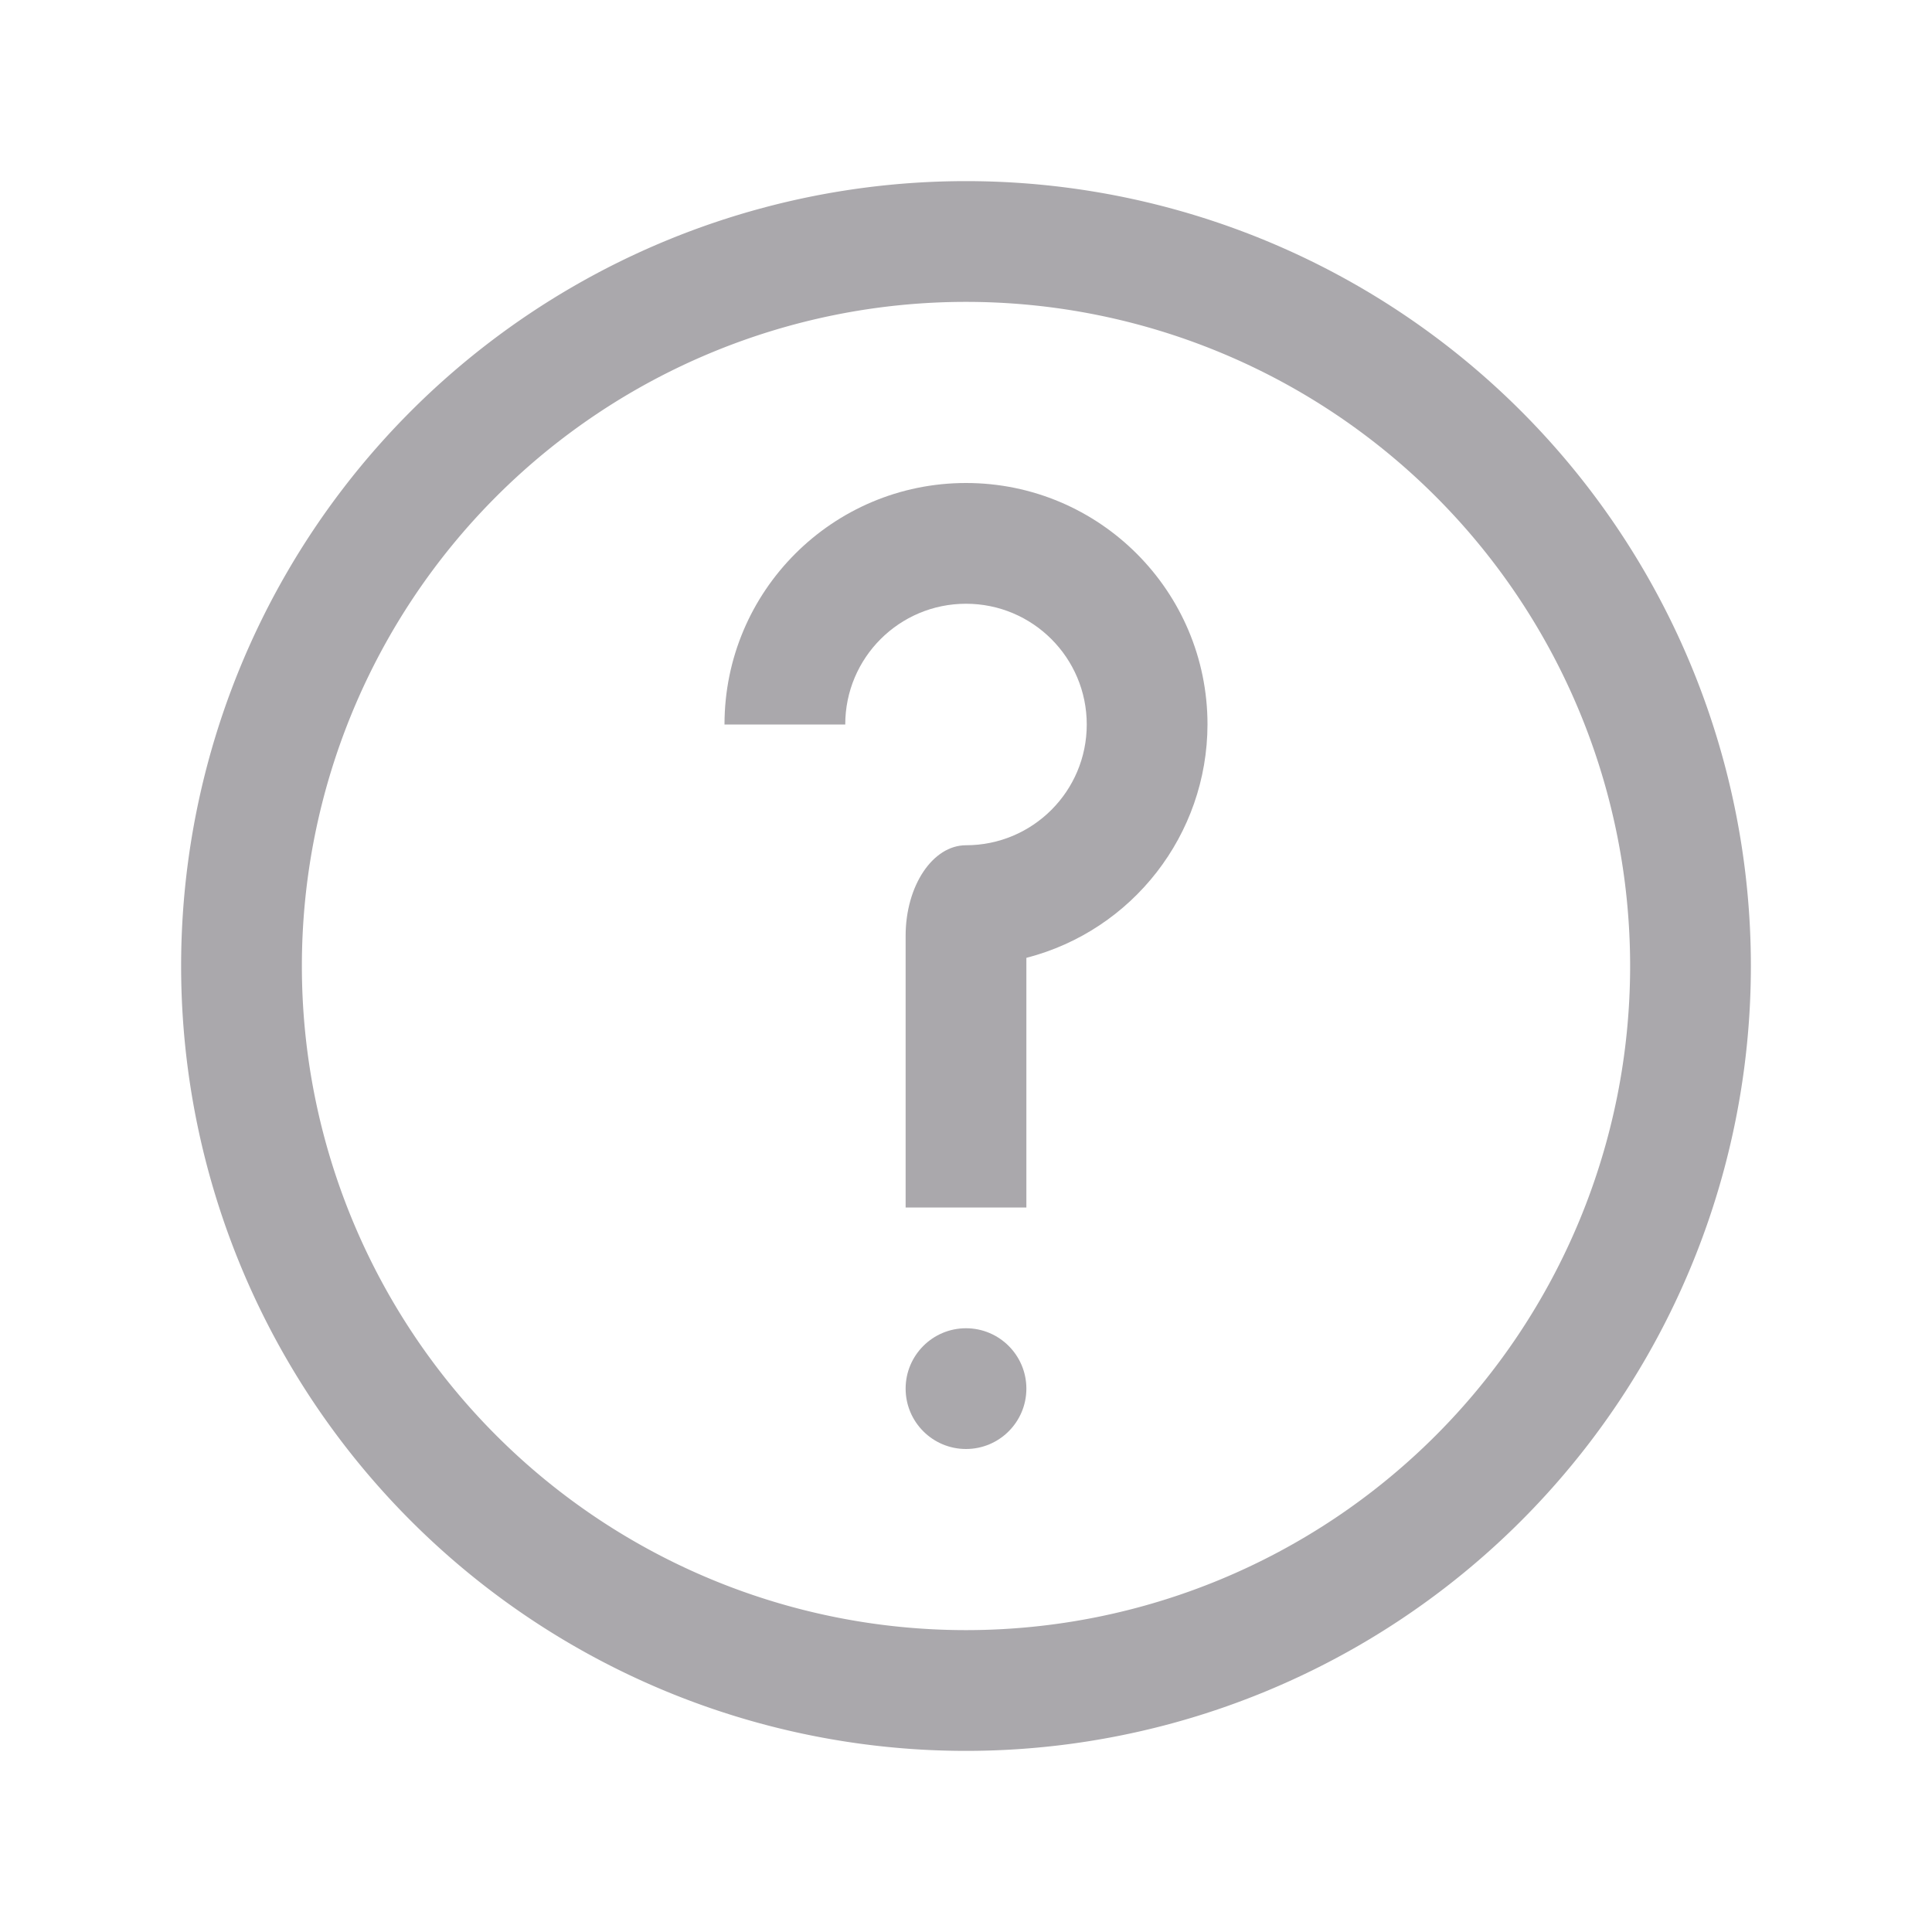<svg viewBox="0 0 32 32" xmlns="http://www.w3.org/2000/svg"><g fill="#aaa8ac"><path d="m16 3a13 13 0 0 0 -13 13 13 13 0 0 0 13 13 13 13 0 0 0 13-13 13 13 0 0 0 -13-13zm0 2a11 11 0 0 1 11 11 11 11 0 0 1 -11 11 11 11 0 0 1 -11-11 11 11 0 0 1 11-11z"/><path d="m16 8c-2.209 0-4 1.791-4 4h2c0-1.105.895-2 2-2s2 .895 2 2-.895 2-2 2c-.552 0-1 .672-1 1.5v.5 4h2v-4-.135c1.763-.455 2.996-2.044 3-3.865 0-2.209-1.791-4-4-4zm0 14c-.552 0-1 .448-1 1s.448 1 1 1 1-.448 1-1-.448-1-1-1z"/></g></svg>